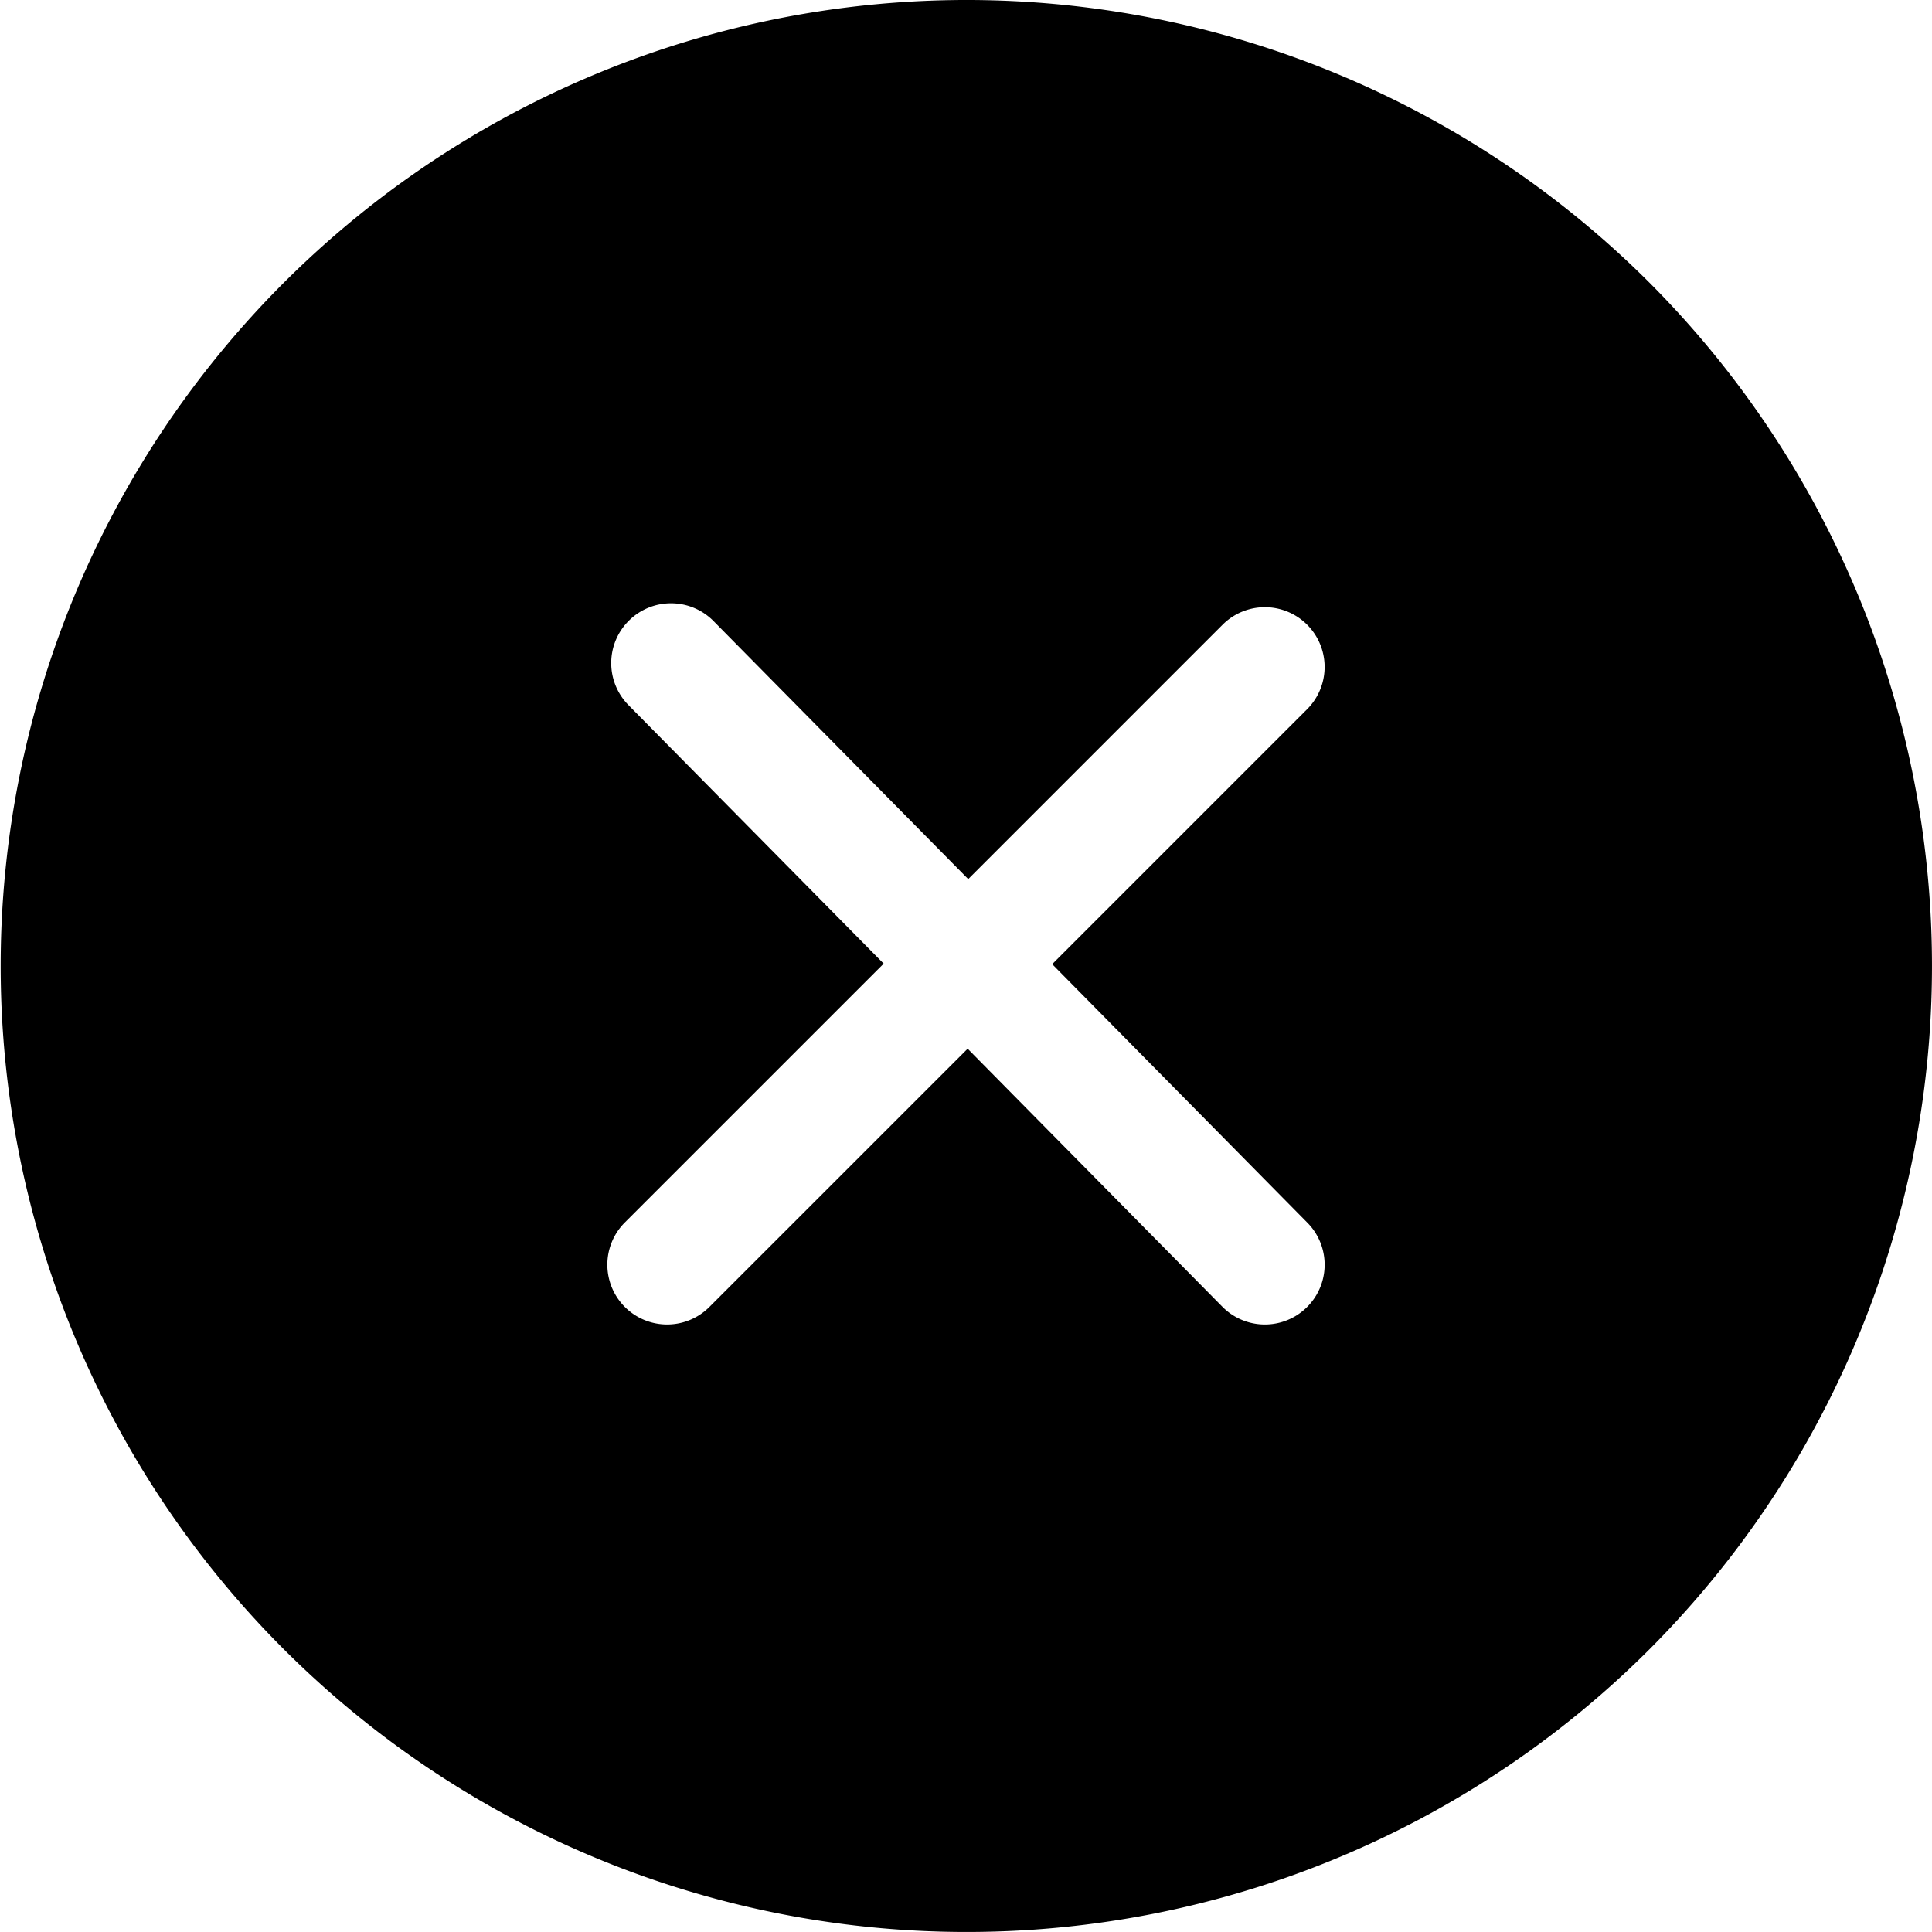 <svg xmlns="http://www.w3.org/2000/svg" width="96.143" height="96.142" viewBox="0 0 96.143 96.142">
  <title>x-close-rev</title>
  <path d="M82.079,14.063a48.071,48.071,0,1,0,0,68.016A48.151,48.151,0,0,0,82.079,14.063ZM65.062,60.848A2.974,2.974,0,1,1,60.827,65.026L48.154,52.188,35.301,65.04a2.974,2.974,0,1,1-4.206-4.206L43.975,47.954,31.274,35.087A2.975,2.975,0,0,1,35.509,30.907L48.182,43.747,60.841,31.087a2.974,2.974,0,0,1,4.206,4.206L52.361,47.98Z"/>
</svg>
